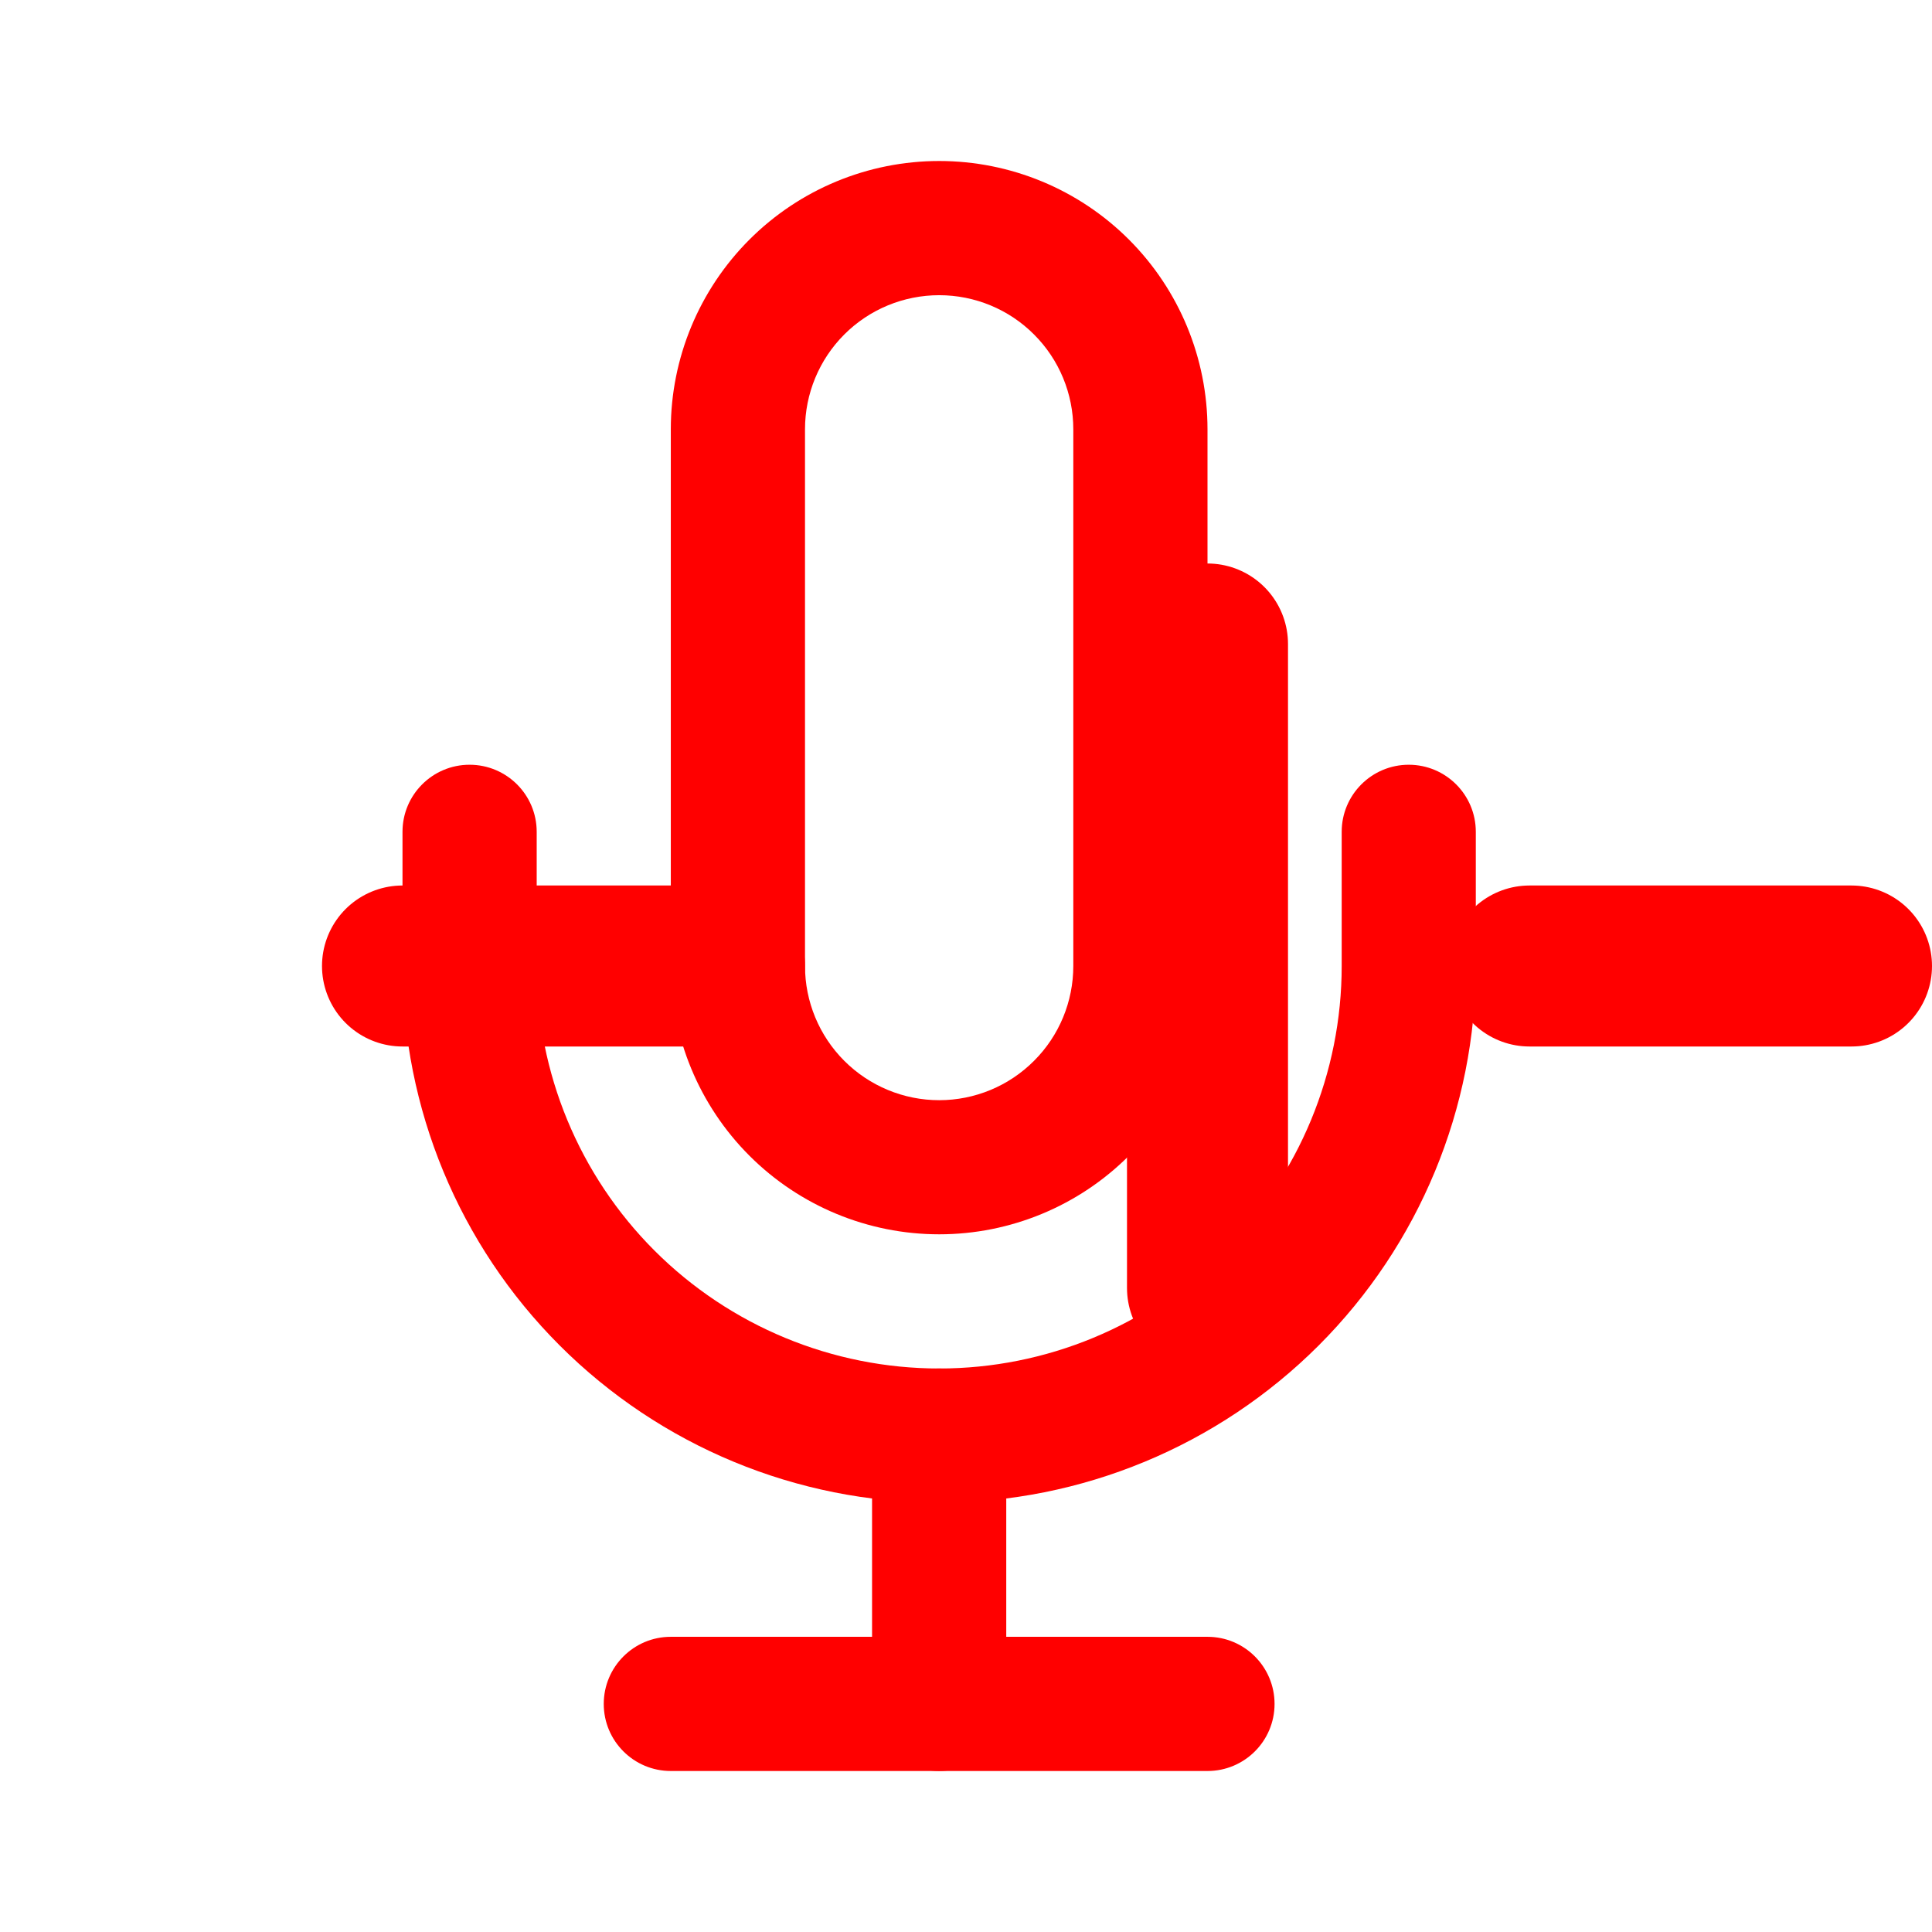 <?xml version="1.0" encoding="UTF-8" standalone="no"?>
<!DOCTYPE svg PUBLIC "-//W3C//DTD SVG 1.1//EN" "http://www.w3.org/Graphics/SVG/1.1/DTD/svg11.dtd">
<svg xmlns="http://www.w3.org/2000/svg" xmlns:xlink="http://www.w3.org/1999/xlink" version="1.1"
	width="24" height="24" viewBox="0 0 1080 1080" xml:space="preserve">
<desc>Created with Fabric.js 5.2.4</desc>
<defs>
</defs>
<g transform="matrix(1 0 0 1 540 540)" id="52eff477-c795-46d4-91af-4bbebbd23a53"  >
<rect style="stroke: none; stroke-width: 1; stroke-dasharray: none; stroke-linecap: butt; stroke-dashoffset: 0; stroke-linejoin: miter; stroke-miterlimit: 4; fill: red; fill-rule: nonzero; opacity: 1; visibility: hidden;" vector-effect="non-scaling-stroke"  x="-540" y="-540" rx="0" ry="0" width="1080" height="1080" />
</g>
<g transform="matrix(1 0 0 1 540 540)" id="69cfc1ce-ebab-4bba-a551-2a8ae44b8b35"  >
</g>
<g transform="matrix(45 0 0 45 540 540)"  >
<g style=""   >
		<g transform="matrix(1 0 0 1 -0.33 -3.33)"  >
<path style="stroke: none; stroke-width: 1; stroke-dasharray: none; stroke-linecap: butt; stroke-dashoffset: 0; stroke-linejoin: miter; stroke-miterlimit: 4; fill: red; fill-rule: evenodd; opacity: 1;" vector-effect="non-scaling-stroke"  transform=" translate(-11.67, -8.67)" d="M 9.31 2.976 C 9.935 2.351 10.783 2 11.667 2 C 12.551 2 13.399 2.351 14.024 2.976 C 14.649 3.601 15 4.449 15 5.333 L 15 12 C 15 12.884 14.649 13.732 14.024 14.357 C 13.399 14.982 12.551 15.333 11.667 15.333 C 10.783 15.333 9.935 14.982 9.31 14.357 C 8.685 13.732 8.333 12.884 8.333 12 L 8.333 5.333 C 8.333 4.449 8.685 3.601 9.31 2.976 Z M 11.667 3.667 C 11.225 3.667 10.801 3.842 10.488 4.155 C 10.176 4.467 10 4.891 10 5.333 L 10 12 C 10 12.442 10.176 12.866 10.488 13.178 C 10.801 13.491 11.225 13.667 11.667 13.667 C 12.109 13.667 12.533 13.491 12.845 13.178 C 13.158 12.866 13.333 12.442 13.333 12 L 13.333 5.333 C 13.333 4.891 13.158 4.467 12.845 4.155 C 12.533 3.842 12.109 3.667 11.667 3.667 Z" stroke-linecap="round" />
</g>
		<g transform="matrix(1 0 0 1 -0.33 2.08)"  >
<path style="stroke: none; stroke-width: 1; stroke-dasharray: none; stroke-linecap: butt; stroke-dashoffset: 0; stroke-linejoin: miter; stroke-miterlimit: 4; fill: red; fill-rule: evenodd; opacity: 1;" vector-effect="non-scaling-stroke"  transform=" translate(-11.67, -14.08)" d="M 5.833 9.5 C 6.294 9.5 6.667 9.873 6.667 10.333 L 6.667 12 C 6.667 13.326 7.193 14.598 8.131 15.536 C 9.069 16.473 10.341 17 11.667 17 C 12.993 17 14.264 16.473 15.202 15.536 C 16.14 14.598 16.667 13.326 16.667 12 L 16.667 10.333 C 16.667 9.873 17.04 9.5 17.5 9.5 C 17.96 9.5 18.333 9.873 18.333 10.333 L 18.333 12 C 18.333 13.768 17.631 15.464 16.381 16.714 C 15.13 17.964 13.435 18.667 11.667 18.667 C 9.899 18.667 8.203 17.964 6.953 16.714 C 5.702 15.464 5 13.768 5 12 L 5 10.333 C 5 9.873 5.373 9.5 5.833 9.5 Z" stroke-linecap="round" />
</g>
		<g transform="matrix(1 0 0 1 -0.33 7.5)"  >
<path style="stroke: none; stroke-width: 1; stroke-dasharray: none; stroke-linecap: butt; stroke-dashoffset: 0; stroke-linejoin: miter; stroke-miterlimit: 4; fill: red; fill-rule: evenodd; opacity: 1;" vector-effect="non-scaling-stroke"  transform=" translate(-11.67, -19.5)" d="M 11.667 17 C 12.127 17 12.5 17.373 12.5 17.833 L 12.5 21.167 C 12.5 21.627 12.127 22 11.667 22 C 11.206 22 10.833 21.627 10.833 21.167 L 10.833 17.833 C 10.833 17.373 11.206 17 11.667 17 Z" stroke-linecap="round" />
</g>
		<g transform="matrix(1 0 0 1 -0.33 9.17)"  >
<path style="stroke: none; stroke-width: 1; stroke-dasharray: none; stroke-linecap: butt; stroke-dashoffset: 0; stroke-linejoin: miter; stroke-miterlimit: 4; fill: red; fill-rule: evenodd; opacity: 1;" vector-effect="non-scaling-stroke"  transform=" translate(-11.67, -21.17)" d="M 7.5 21.167 C 7.5 20.706 7.873 20.333 8.333 20.333 L 15 20.333 C 15.46 20.333 15.833 20.706 15.833 21.167 C 15.833 21.627 15.46 22 15 22 L 8.333 22 C 7.873 22 7.5 21.627 7.5 21.167 Z" stroke-linecap="round" />
</g>
		<g transform="matrix(1 0 0 1 9 0)"  >
<path style="stroke: red; stroke-width: 2; stroke-dasharray: none; stroke-linecap: round; stroke-dashoffset: 0; stroke-linejoin: round; stroke-miterlimit: 4; fill: none; fill-rule: nonzero; opacity: 1;" vector-effect="non-scaling-stroke"  transform=" translate(-21, -12)" d="M 19 12 L 23 12" stroke-linecap="round" />
</g>
		<g transform="matrix(1 0 0 1 3 0)"  >
<path style="stroke: red; stroke-width: 2; stroke-dasharray: none; stroke-linecap: round; stroke-dashoffset: 0; stroke-linejoin: round; stroke-miterlimit: 4; fill: none; fill-rule: nonzero; opacity: 1;" vector-effect="non-scaling-stroke"  transform=" translate(-15, -12)" d="M 15 8 L 15 16" stroke-linecap="round" />
</g>
		<g transform="matrix(1 0 0 1 -5 0)"  >
<path style="stroke: red; stroke-width: 2; stroke-dasharray: none; stroke-linecap: round; stroke-dashoffset: 0; stroke-linejoin: round; stroke-miterlimit: 4; fill: none; fill-rule: nonzero; opacity: 1;" vector-effect="non-scaling-stroke"  transform=" translate(-7, -12)" d="M 5 12 L 9 12" stroke-linecap="round" />
</g>
</g>
</g>
</svg>